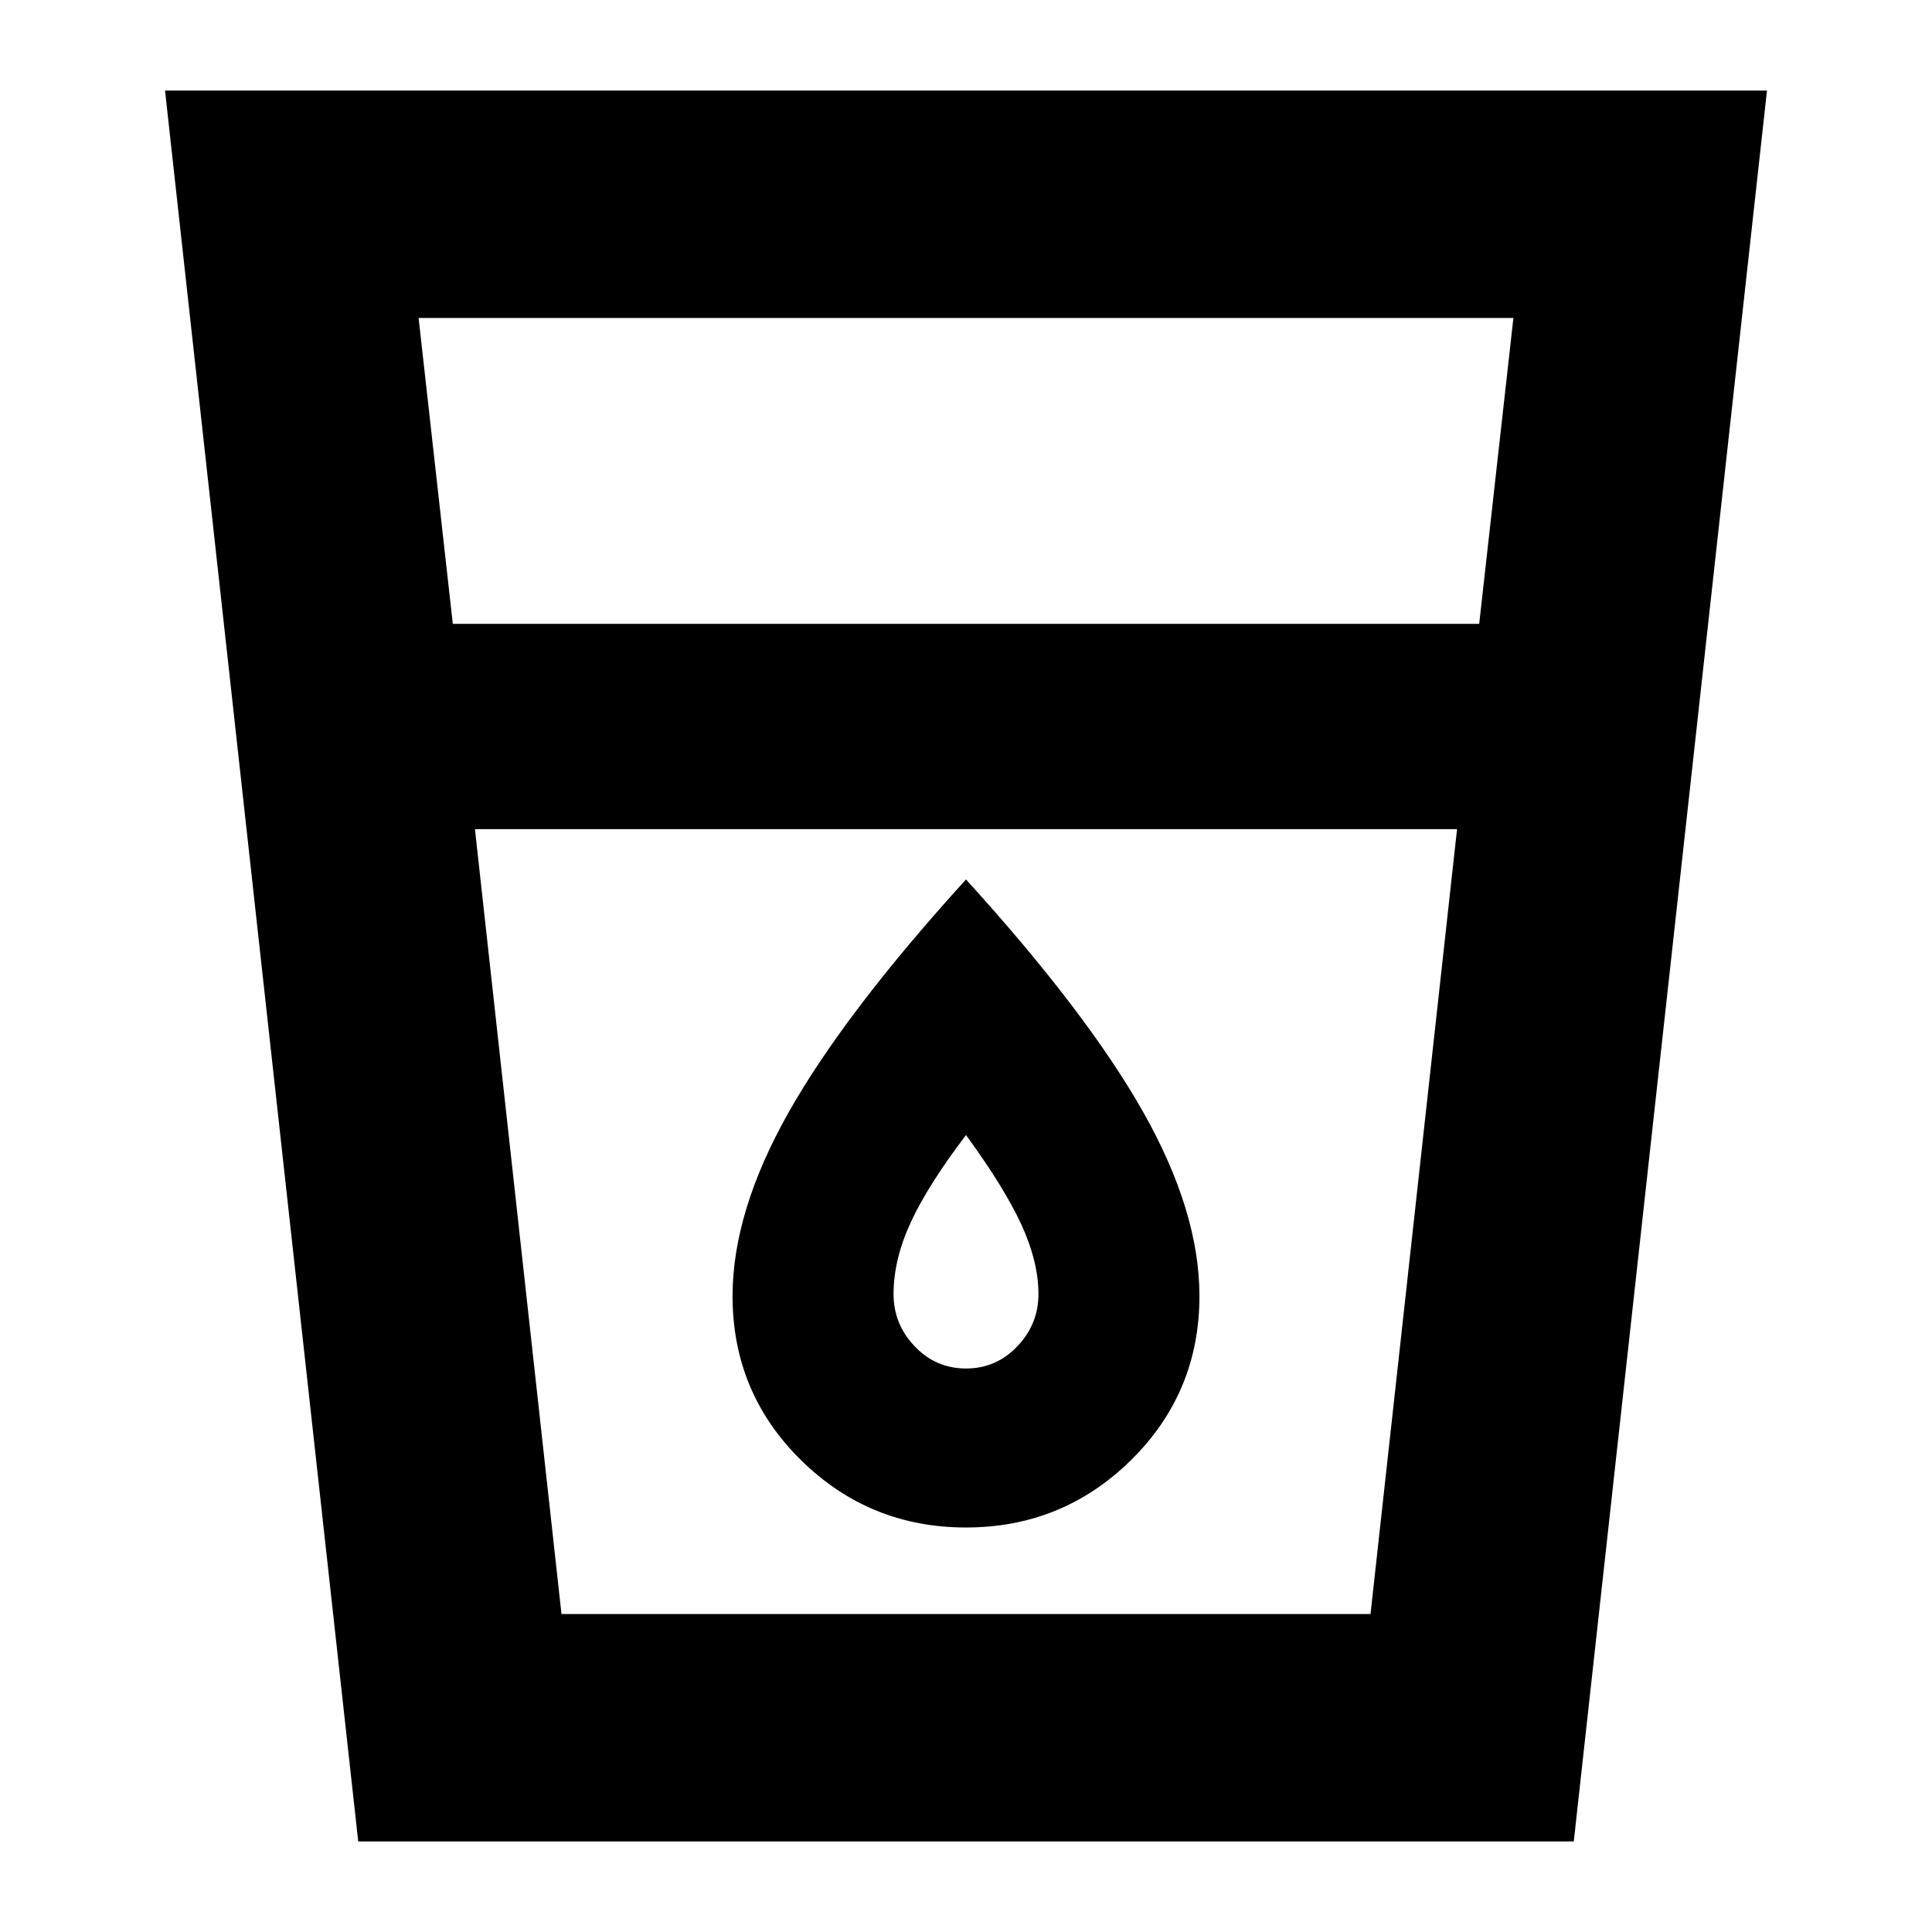 <svg xmlns="http://www.w3.org/2000/svg" height="24" width="24"><path d="m4.45 22.875-2.4-21.75h19.9l-2.4 21.75Zm2.525-2.825h10.05L18.1 10.3H5.9Zm-1.35-12.3h12.75l.425-3.8H5.2ZM12 18.975q1.2 0 2.05-.837.85-.838.85-2.038 0-1.05-.7-2.288-.7-1.237-2.2-2.887-1.5 1.65-2.2 2.887-.7 1.238-.7 2.288 0 1.2.85 2.038.85.837 2.05.837ZM12 17q-.375 0-.637-.275-.263-.275-.263-.65 0-.425.212-.887.213-.463.688-1.088.475.65.688 1.112.212.463.212.863 0 .375-.263.65Q12.375 17 12 17Zm-6.1-6.7h12.2Z"/></svg>